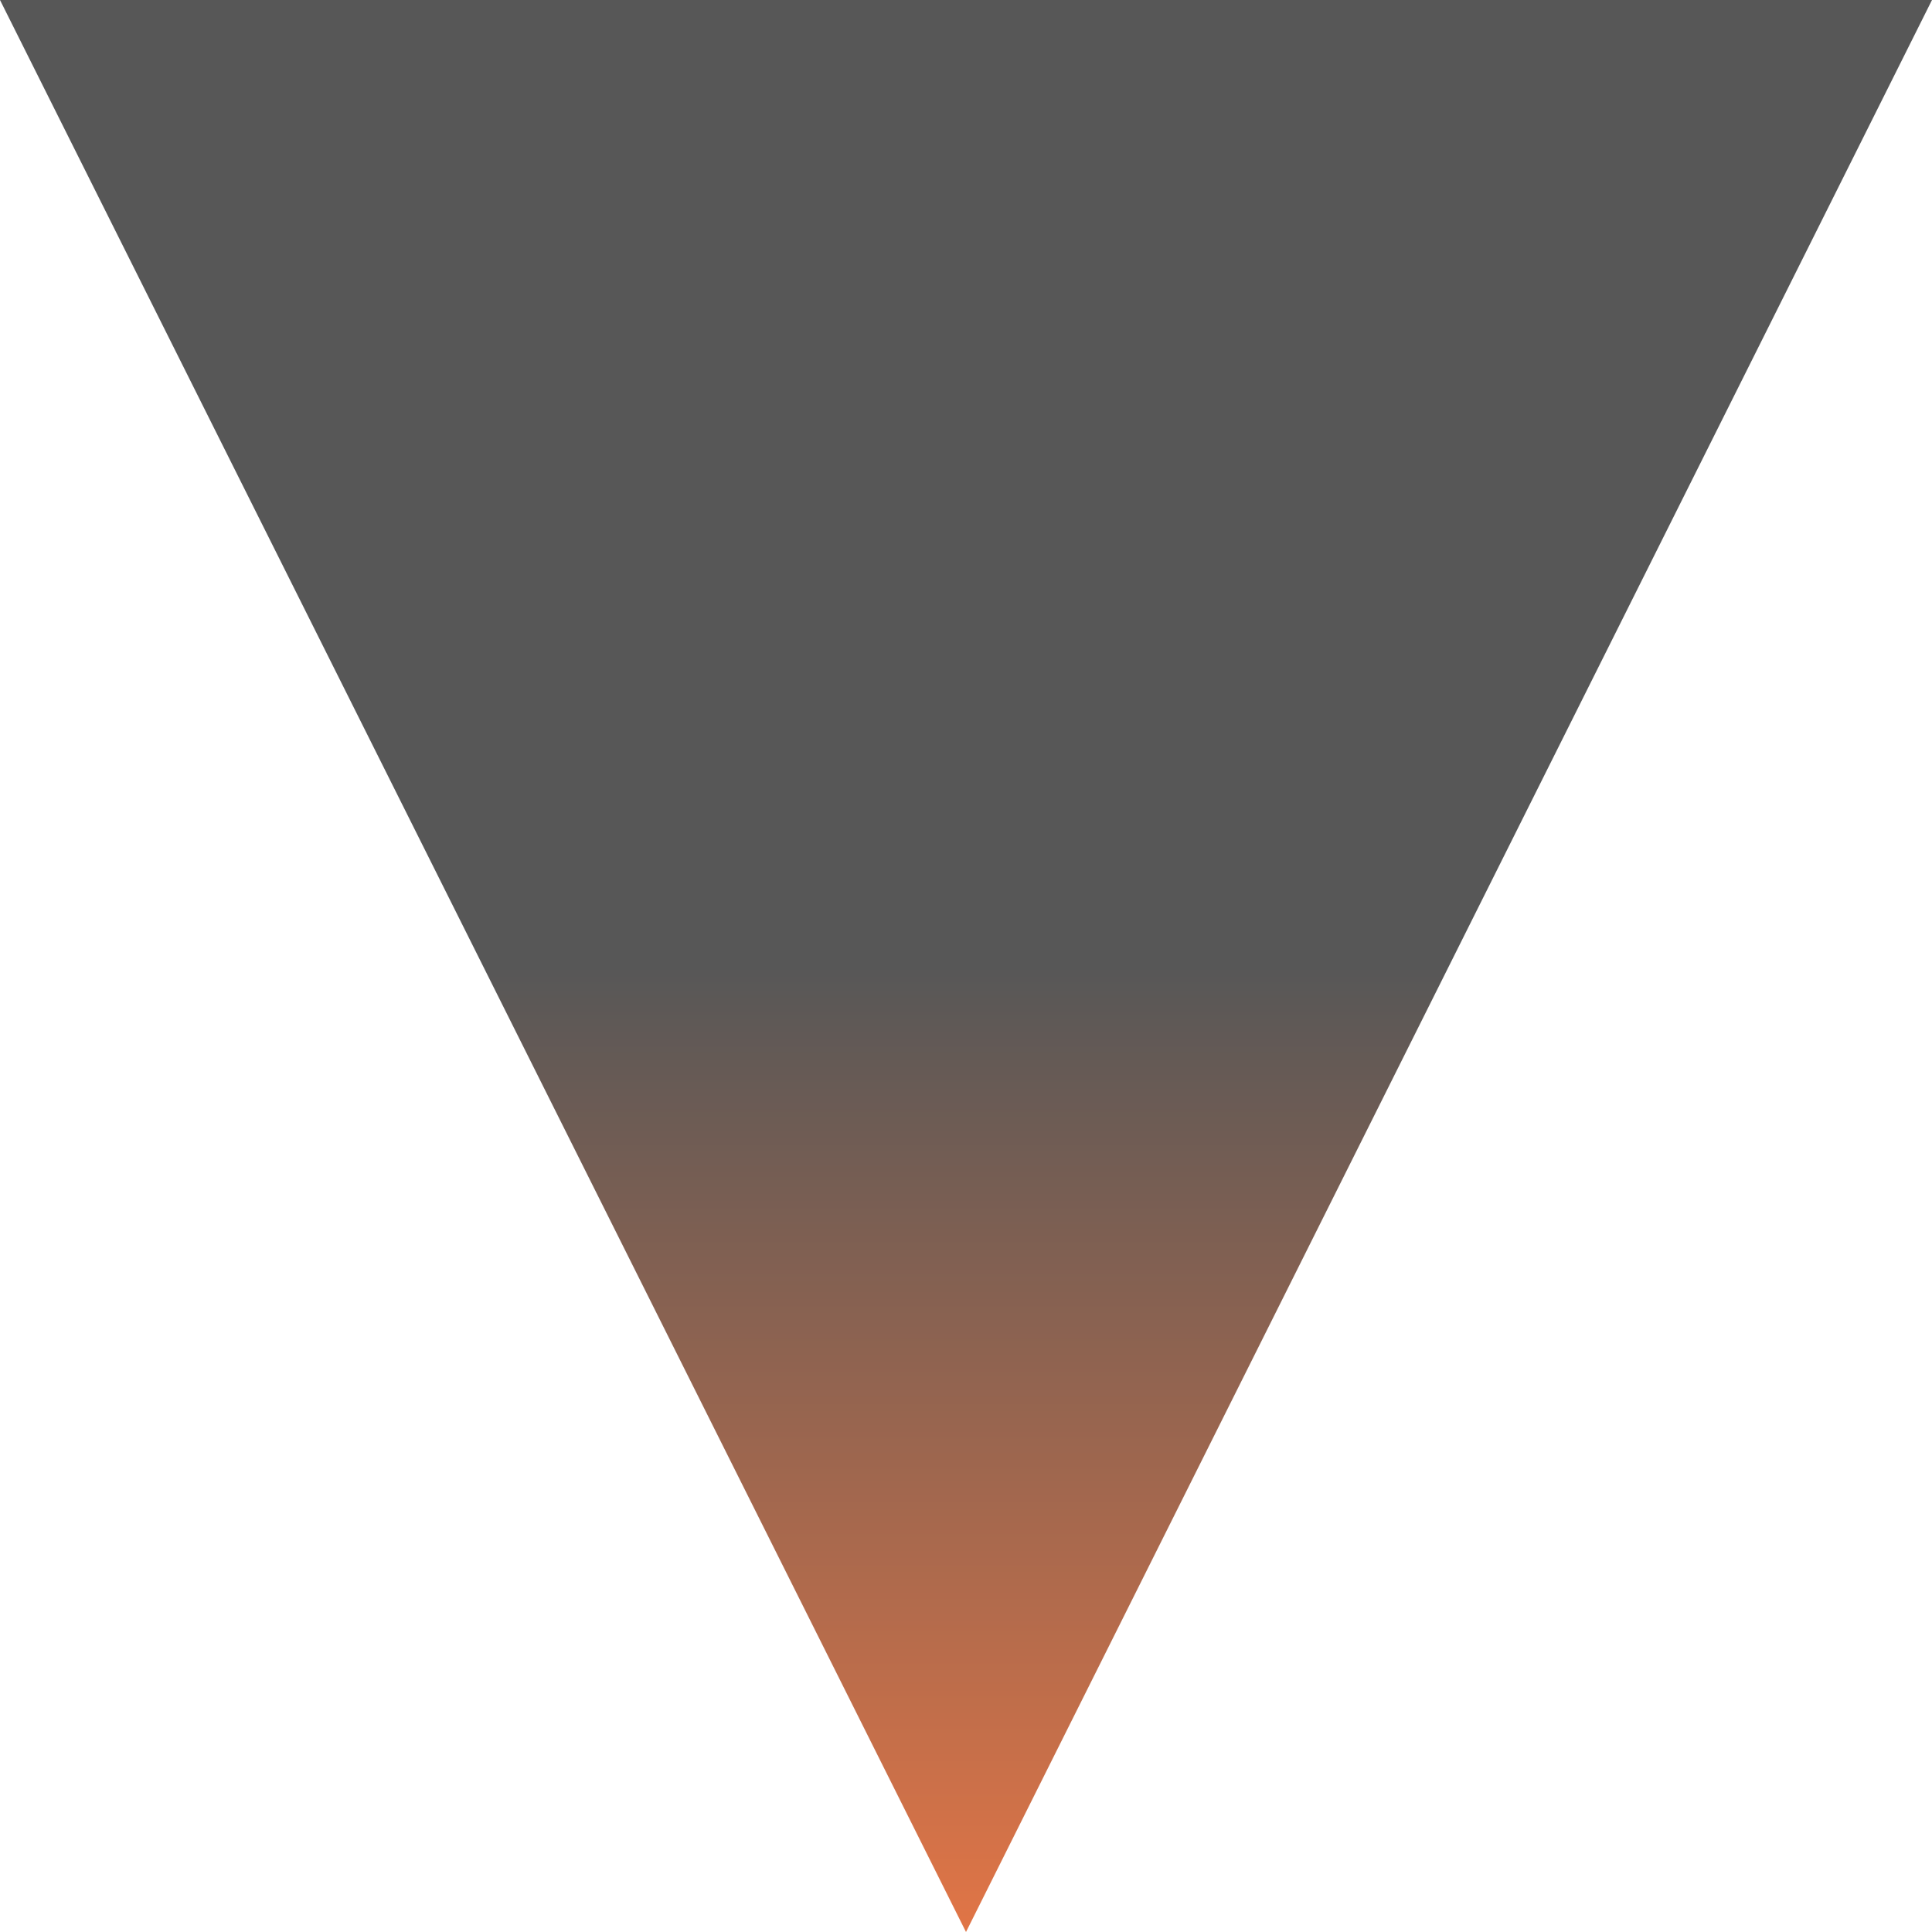 <svg viewBox="0 0 64 64" version="1.1" xmlns="http://www.w3.org/2000/svg">
    <defs>
        <linearGradient id="fill" x1="0%" y1="0%" x2="0%" y2="100%">
            <stop offset="0%" style="stop-color:rgb(87,87,87);stop-opacity:1"/>
            <stop offset="50%" style="stop-color:rgb(87,87,87);stop-opacity:1"/>
            <stop offset="100%" style="stop-color:rgb(226,117,70);stop-opacity:1"/>
        </linearGradient>
    </defs>
    <path d="M 0 0 L 64 0 L 32 64 z" stroke="transparent" fill="url(#fill)"/>
</svg>